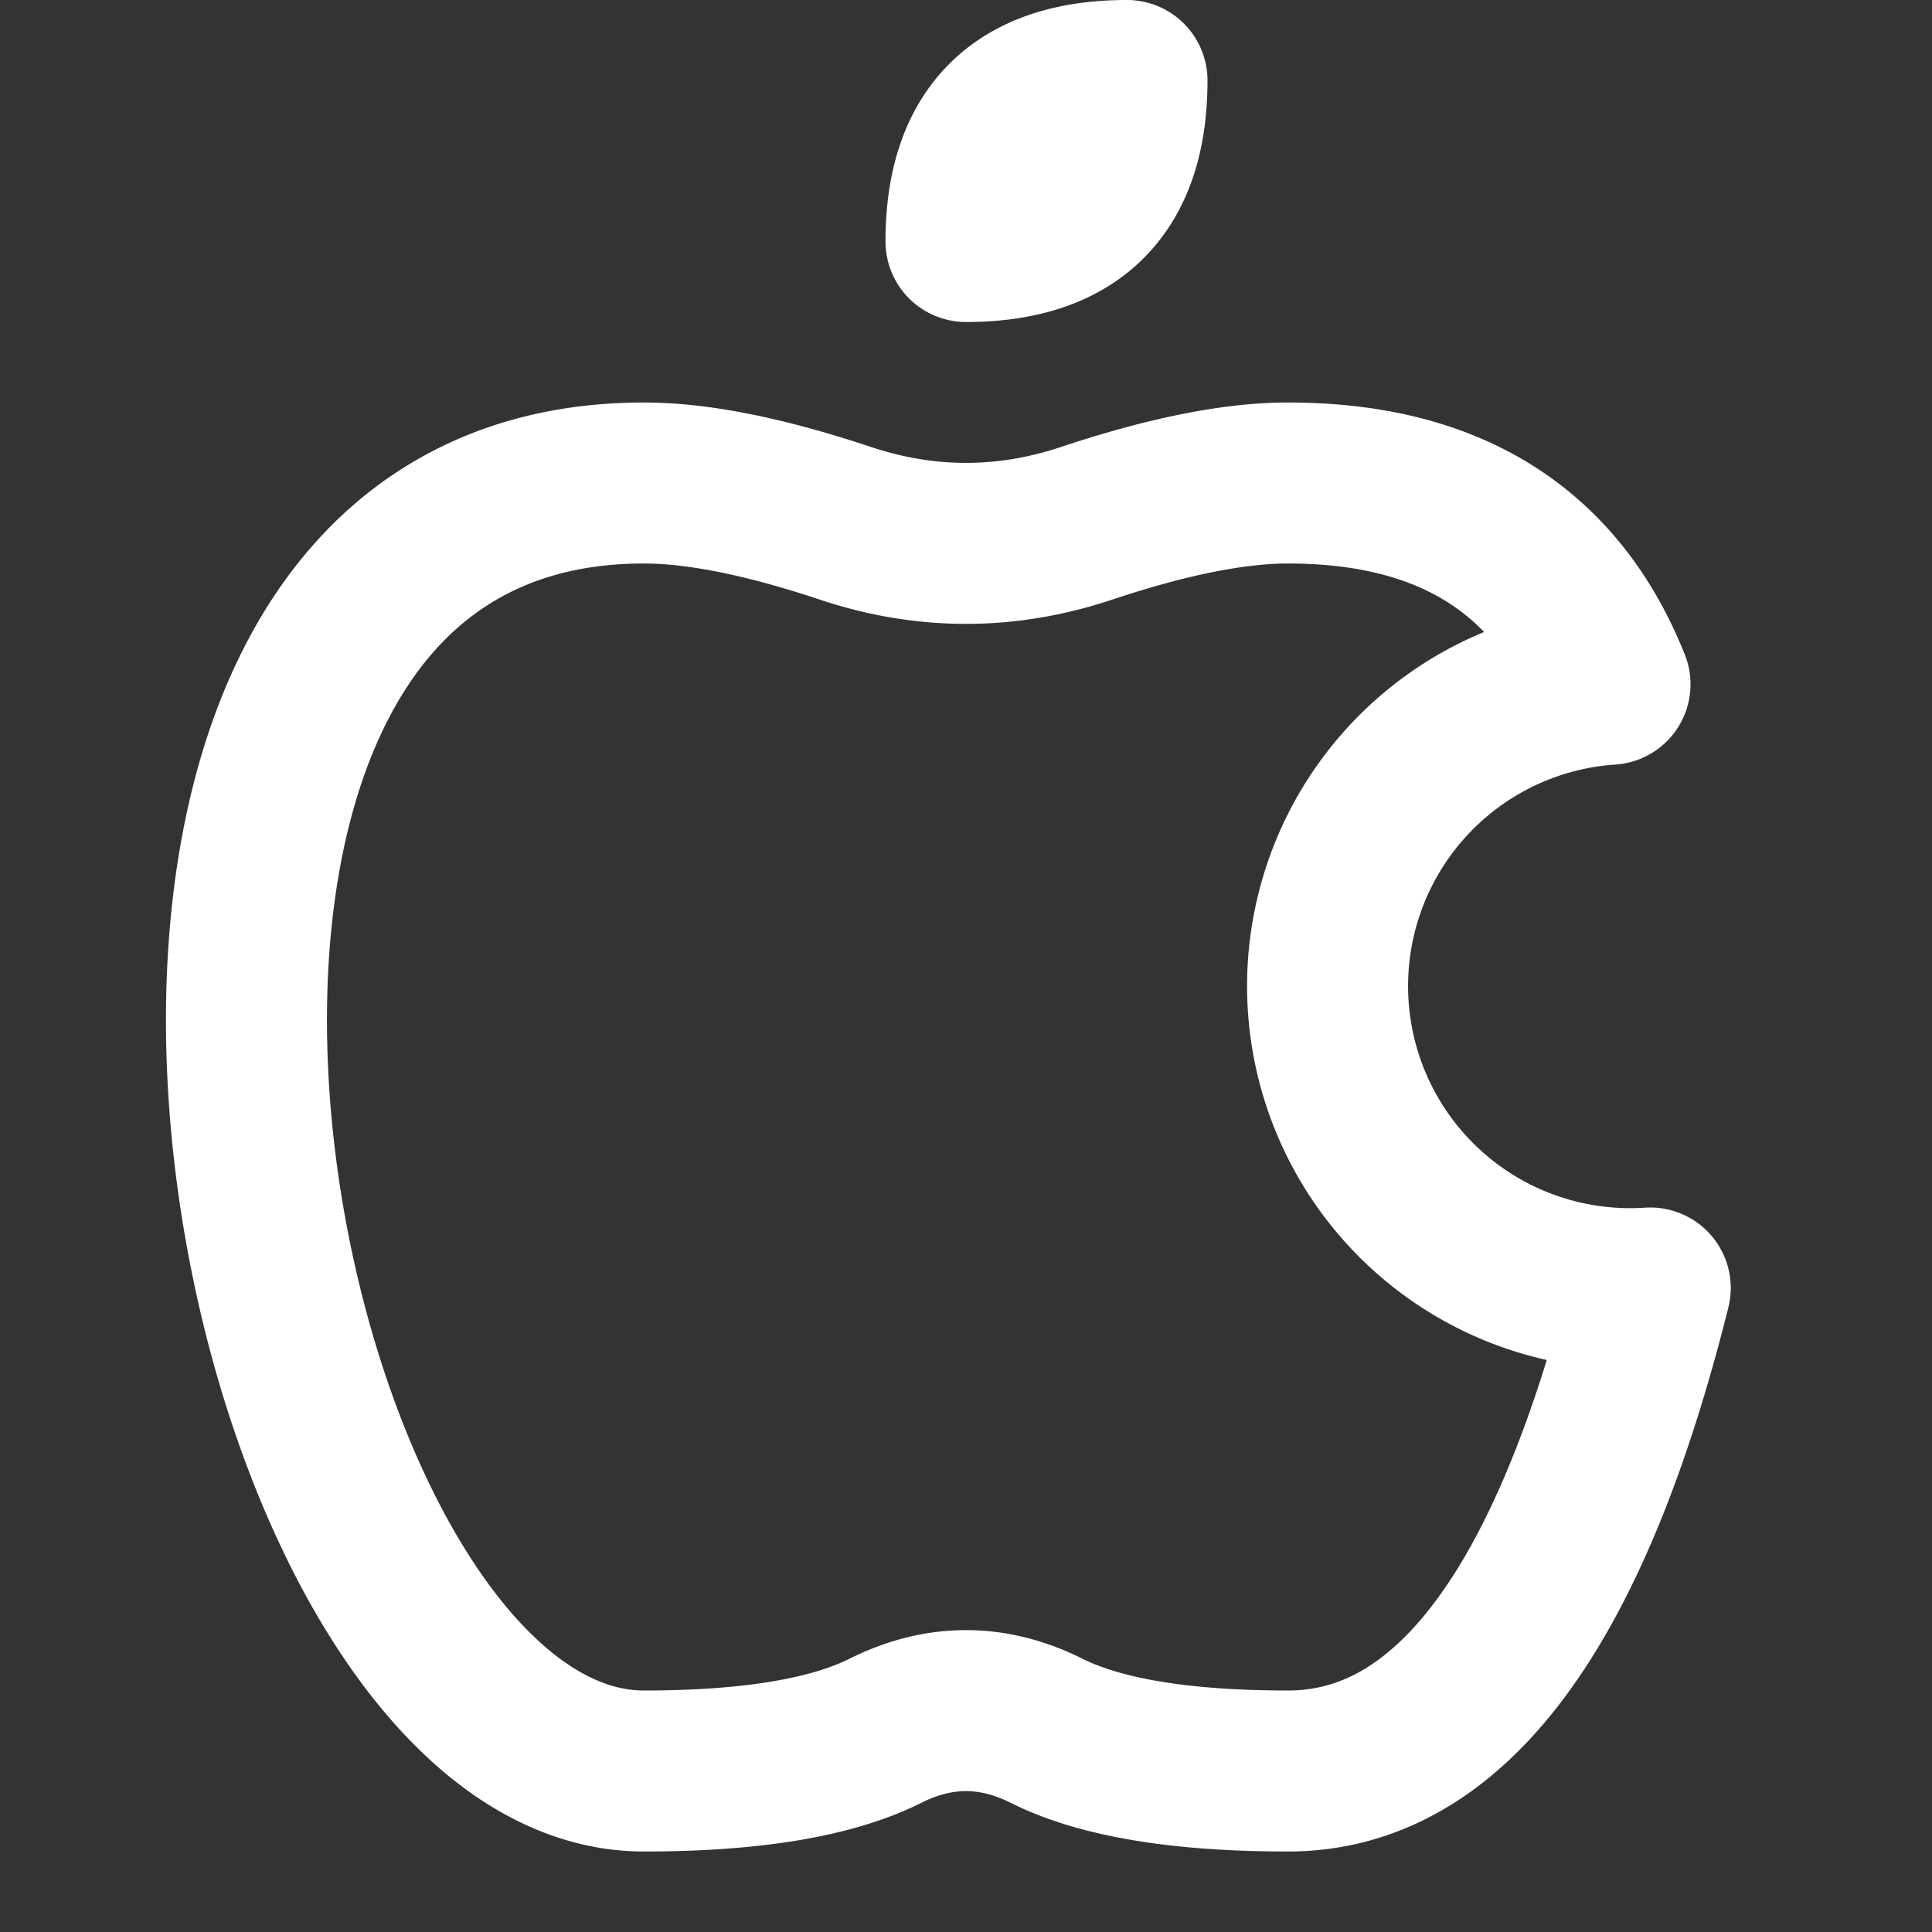 <svg xmlns="http://www.w3.org/2000/svg" width="32" height="32" viewBox="0 0 24 24">
    <rect x="0" y="0" width="24" height="24" fill="#333333" stroke="none"/>
    <!-- Icon from Meteor Icons by zkreations - https://github.com/zkreations/icons/blob/main/LICENSE -->
    <path fill="none" stroke="white" stroke-linecap="round" stroke-linejoin="round" stroke-width="2" d="M12 3q2 0 2-2q-2 0-2 2M8 6C0 6 3 22 8 22q2 0 3-.5t2 0t3 .5q3 0 4.5-6a1 1 0 0 1-.5-7.5Q19 6 16 6q-1 0-2.5.5t-3 0T8 6"/>
</svg>